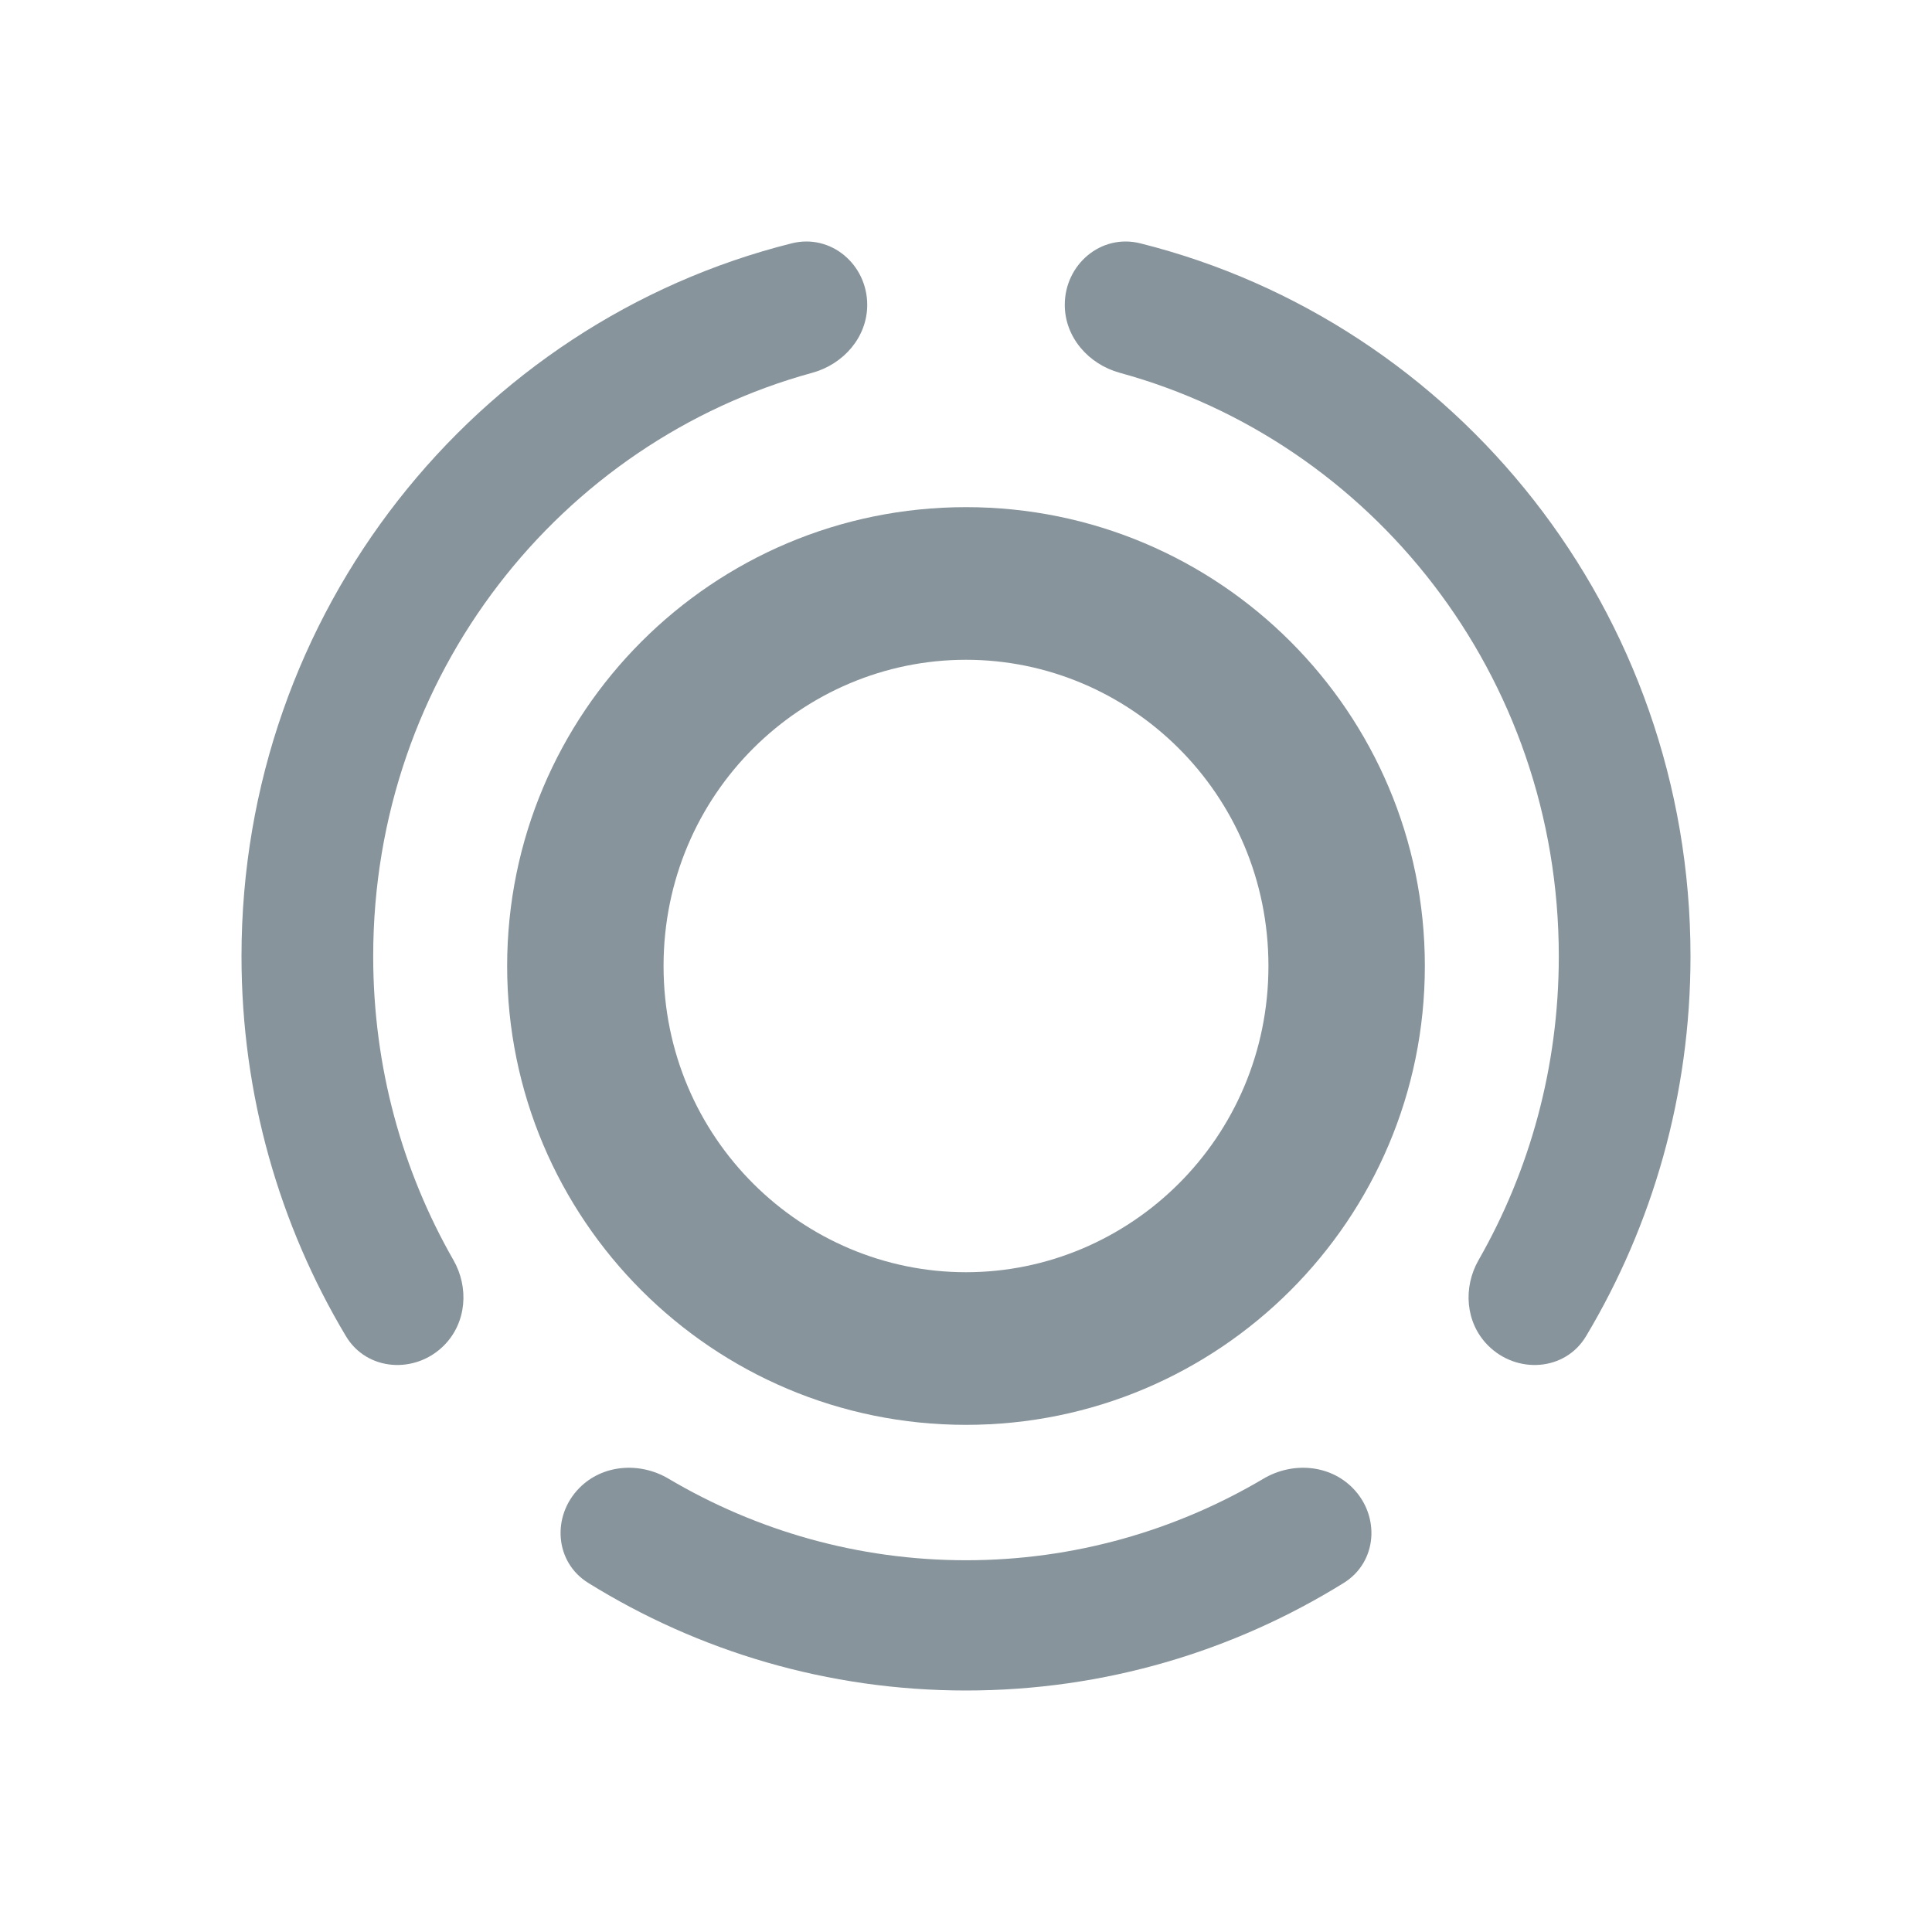 <svg width="24" height="24" viewBox="0 0 24 24" fill="none" xmlns="http://www.w3.org/2000/svg">
<mask id="mask0_1_845" style="mask-type:alpha" maskUnits="userSpaceOnUse" x="0" y="0" width="24" height="24">
<rect width="24" height="24" fill="white"/>
</mask>
<g mask="url(#mask0_1_845)">
<path fill-rule="evenodd" clip-rule="evenodd" d="M12 15.804C14.03 15.804 15.757 14.146 15.757 12C15.757 9.854 14.03 8.196 12 8.196C9.97 8.196 8.243 9.854 8.243 12C8.243 14.146 9.97 15.804 12 15.804ZM12 17.7C15.148 17.7 17.7 15.148 17.7 12C17.7 8.852 15.148 6.3 12 6.3C8.852 6.3 6.3 8.852 6.3 12C6.3 15.148 8.852 17.7 12 17.7Z" fill="#87949C"/>
<path d="M10.773 3.787C10.773 3.287 10.324 2.9 9.834 3.023C5.91 4.006 3 7.598 3 11.879C3 13.606 3.474 15.221 4.297 16.598C4.557 17.034 5.16 17.073 5.518 16.711C5.796 16.429 5.828 15.994 5.632 15.652C5 14.547 4.636 13.26 4.636 11.879C4.636 8.381 6.969 5.485 10.09 4.631C10.48 4.524 10.773 4.187 10.773 3.787Z" fill="#87949C"/>
<path d="M18.482 16.711C18.204 16.429 18.172 15.994 18.368 15.652C19 14.547 19.364 13.26 19.364 11.879C19.364 8.381 17.031 5.485 13.91 4.631C13.52 4.524 13.227 4.187 13.227 3.787C13.227 3.287 13.676 2.9 14.166 3.023C18.09 4.006 21 7.598 21 11.879C21 13.606 20.526 15.221 19.703 16.598C19.443 17.034 18.84 17.073 18.482 16.711Z" fill="#87949C"/>
<path d="M7.197 18.484C7.487 18.19 7.949 18.158 8.305 18.369C9.395 19.014 10.659 19.382 12 19.382C13.341 19.382 14.605 19.014 15.695 18.369C16.051 18.158 16.513 18.19 16.803 18.484C17.148 18.833 17.11 19.405 16.692 19.664C15.325 20.512 13.719 21 12 21C10.281 21 8.675 20.512 7.308 19.664C6.89 19.405 6.852 18.833 7.197 18.484Z" fill="#87949C"/>
</g>
</svg>
